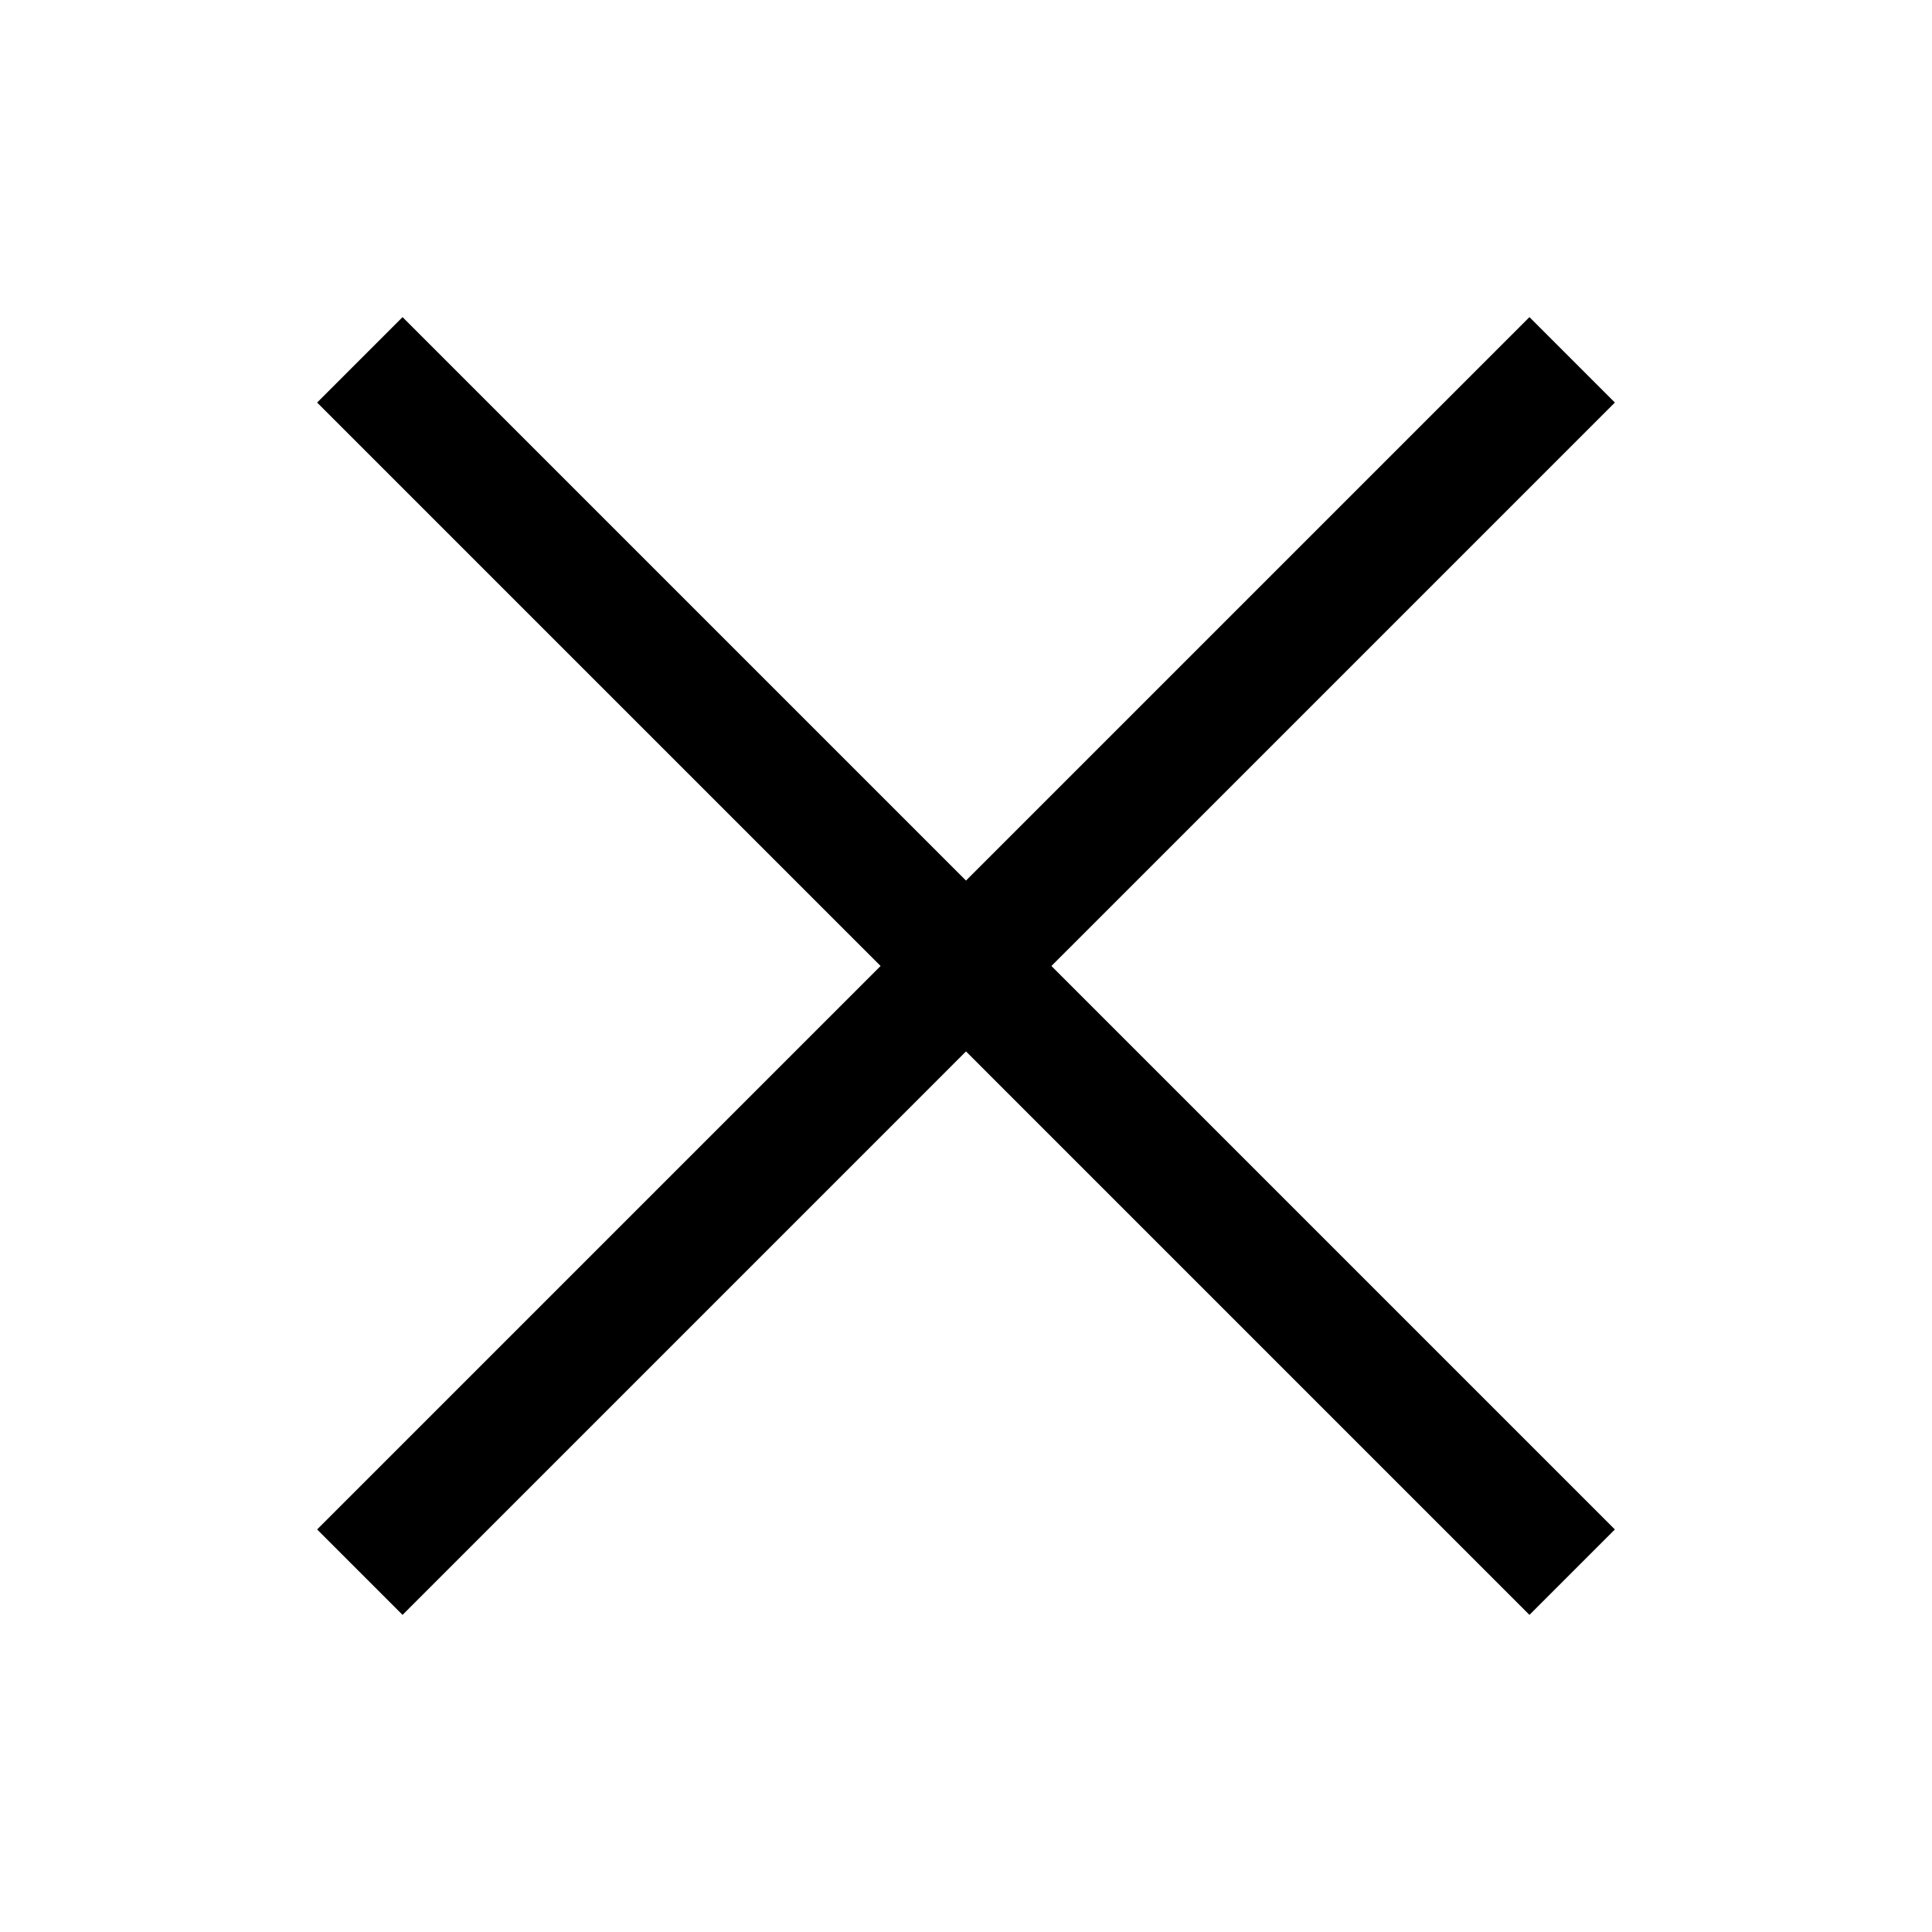 <svg width="14" height="14" viewBox="0 0 14 14" fill="none" xmlns="http://www.w3.org/2000/svg">
<path fill-rule="evenodd" clip-rule="evenodd" d="M2.917 2.298L7 6.381L11.083 2.298L11.702 2.917L7.619 7L11.702 11.083L11.083 11.702L7 7.619L2.917 11.702L2.298 11.083L6.381 7L2.298 2.917L2.917 2.298Z" fill="currenColor"/>
</svg>

